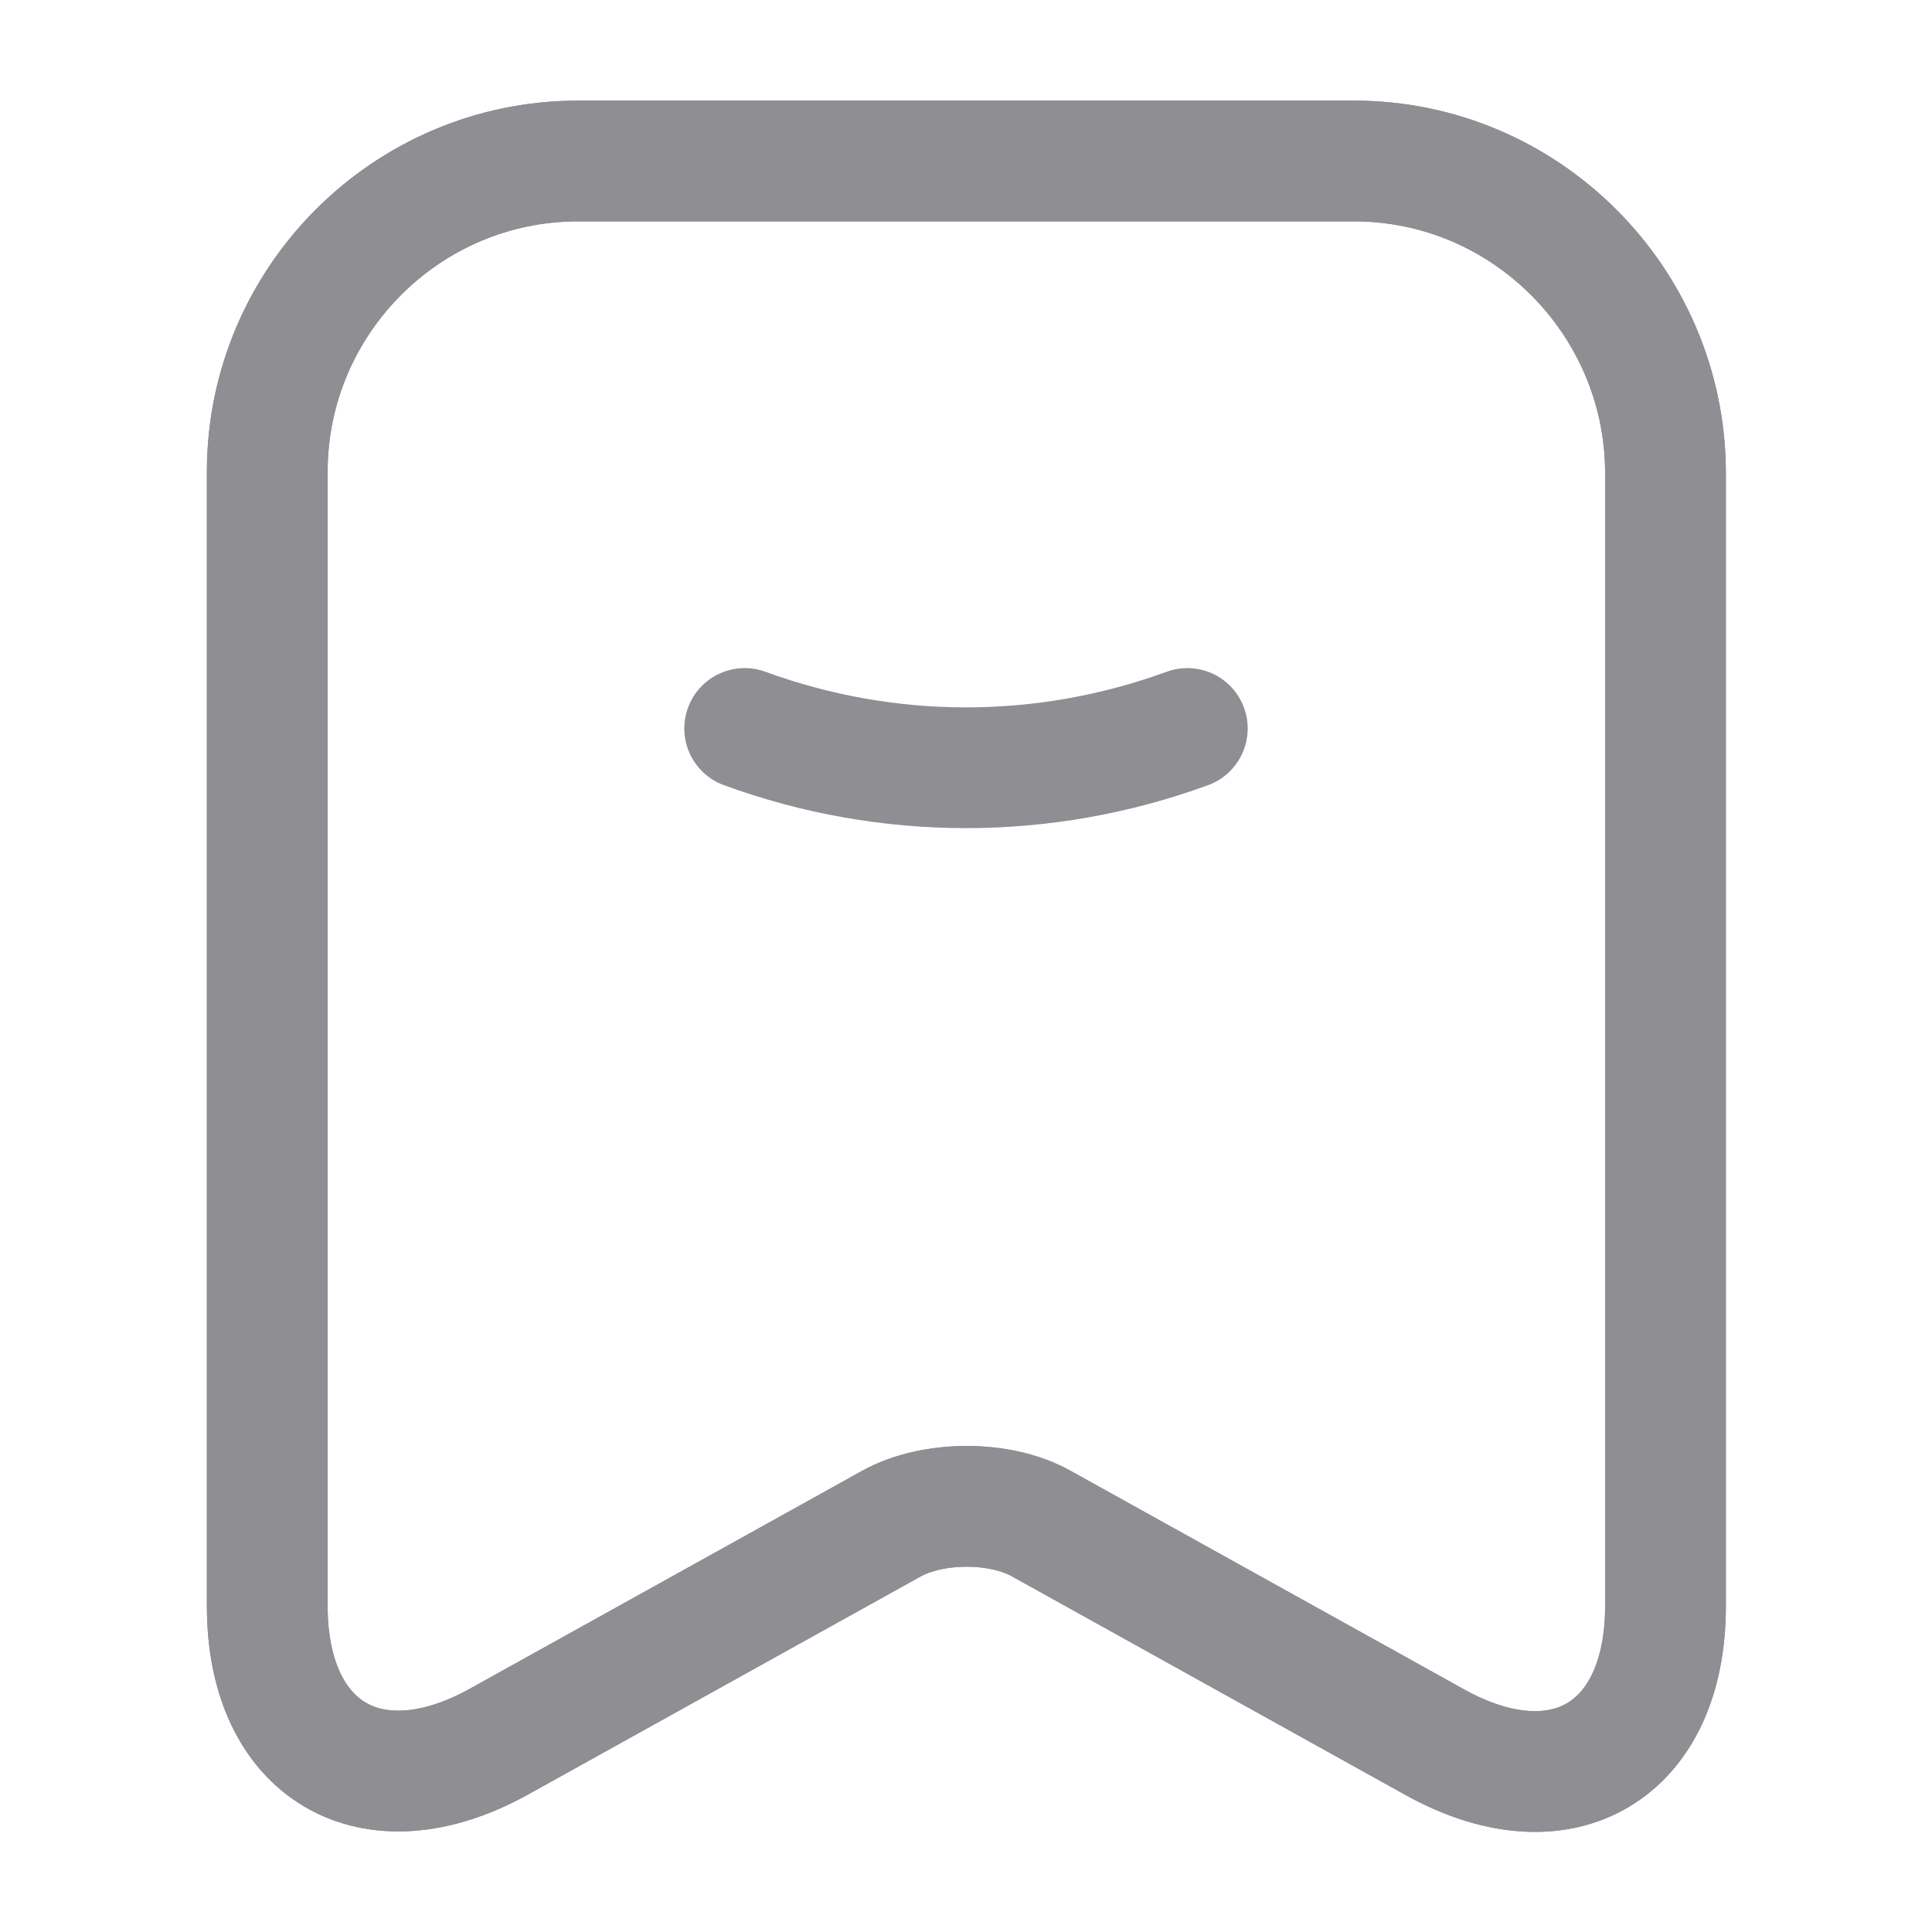 <svg width="18" height="18" viewBox="0 0 18 18" fill="none" xmlns="http://www.w3.org/2000/svg">
<path d="M6.938 6.787C8.273 7.275 9.727 7.275 11.062 6.787" stroke="#8E8E93" stroke-width="1.125" stroke-linecap="round" stroke-linejoin="round"/>
<path d="M12.615 1.5H5.385C3.787 1.5 2.49 2.805 2.49 4.395V14.963C2.49 16.312 3.457 16.883 4.642 16.23L8.302 14.197C8.692 13.98 9.322 13.98 9.705 14.197L13.365 16.23C14.55 16.89 15.517 16.32 15.517 14.963V4.395C15.51 2.805 14.212 1.5 12.615 1.5Z" stroke="#8E8E93" stroke-width="1.125" stroke-linecap="round" stroke-linejoin="round"/>
<path d="M12.615 1.5H5.385C3.787 1.5 2.49 2.805 2.49 4.395V14.963C2.49 16.312 3.457 16.883 4.642 16.23L8.302 14.197C8.692 13.98 9.322 13.98 9.705 14.197L13.365 16.23C14.55 16.89 15.517 16.32 15.517 14.963V4.395C15.51 2.805 14.212 1.5 12.615 1.5Z" stroke="#8E8E93" stroke-width="1.125" stroke-linecap="round" stroke-linejoin="round"/>
</svg>
